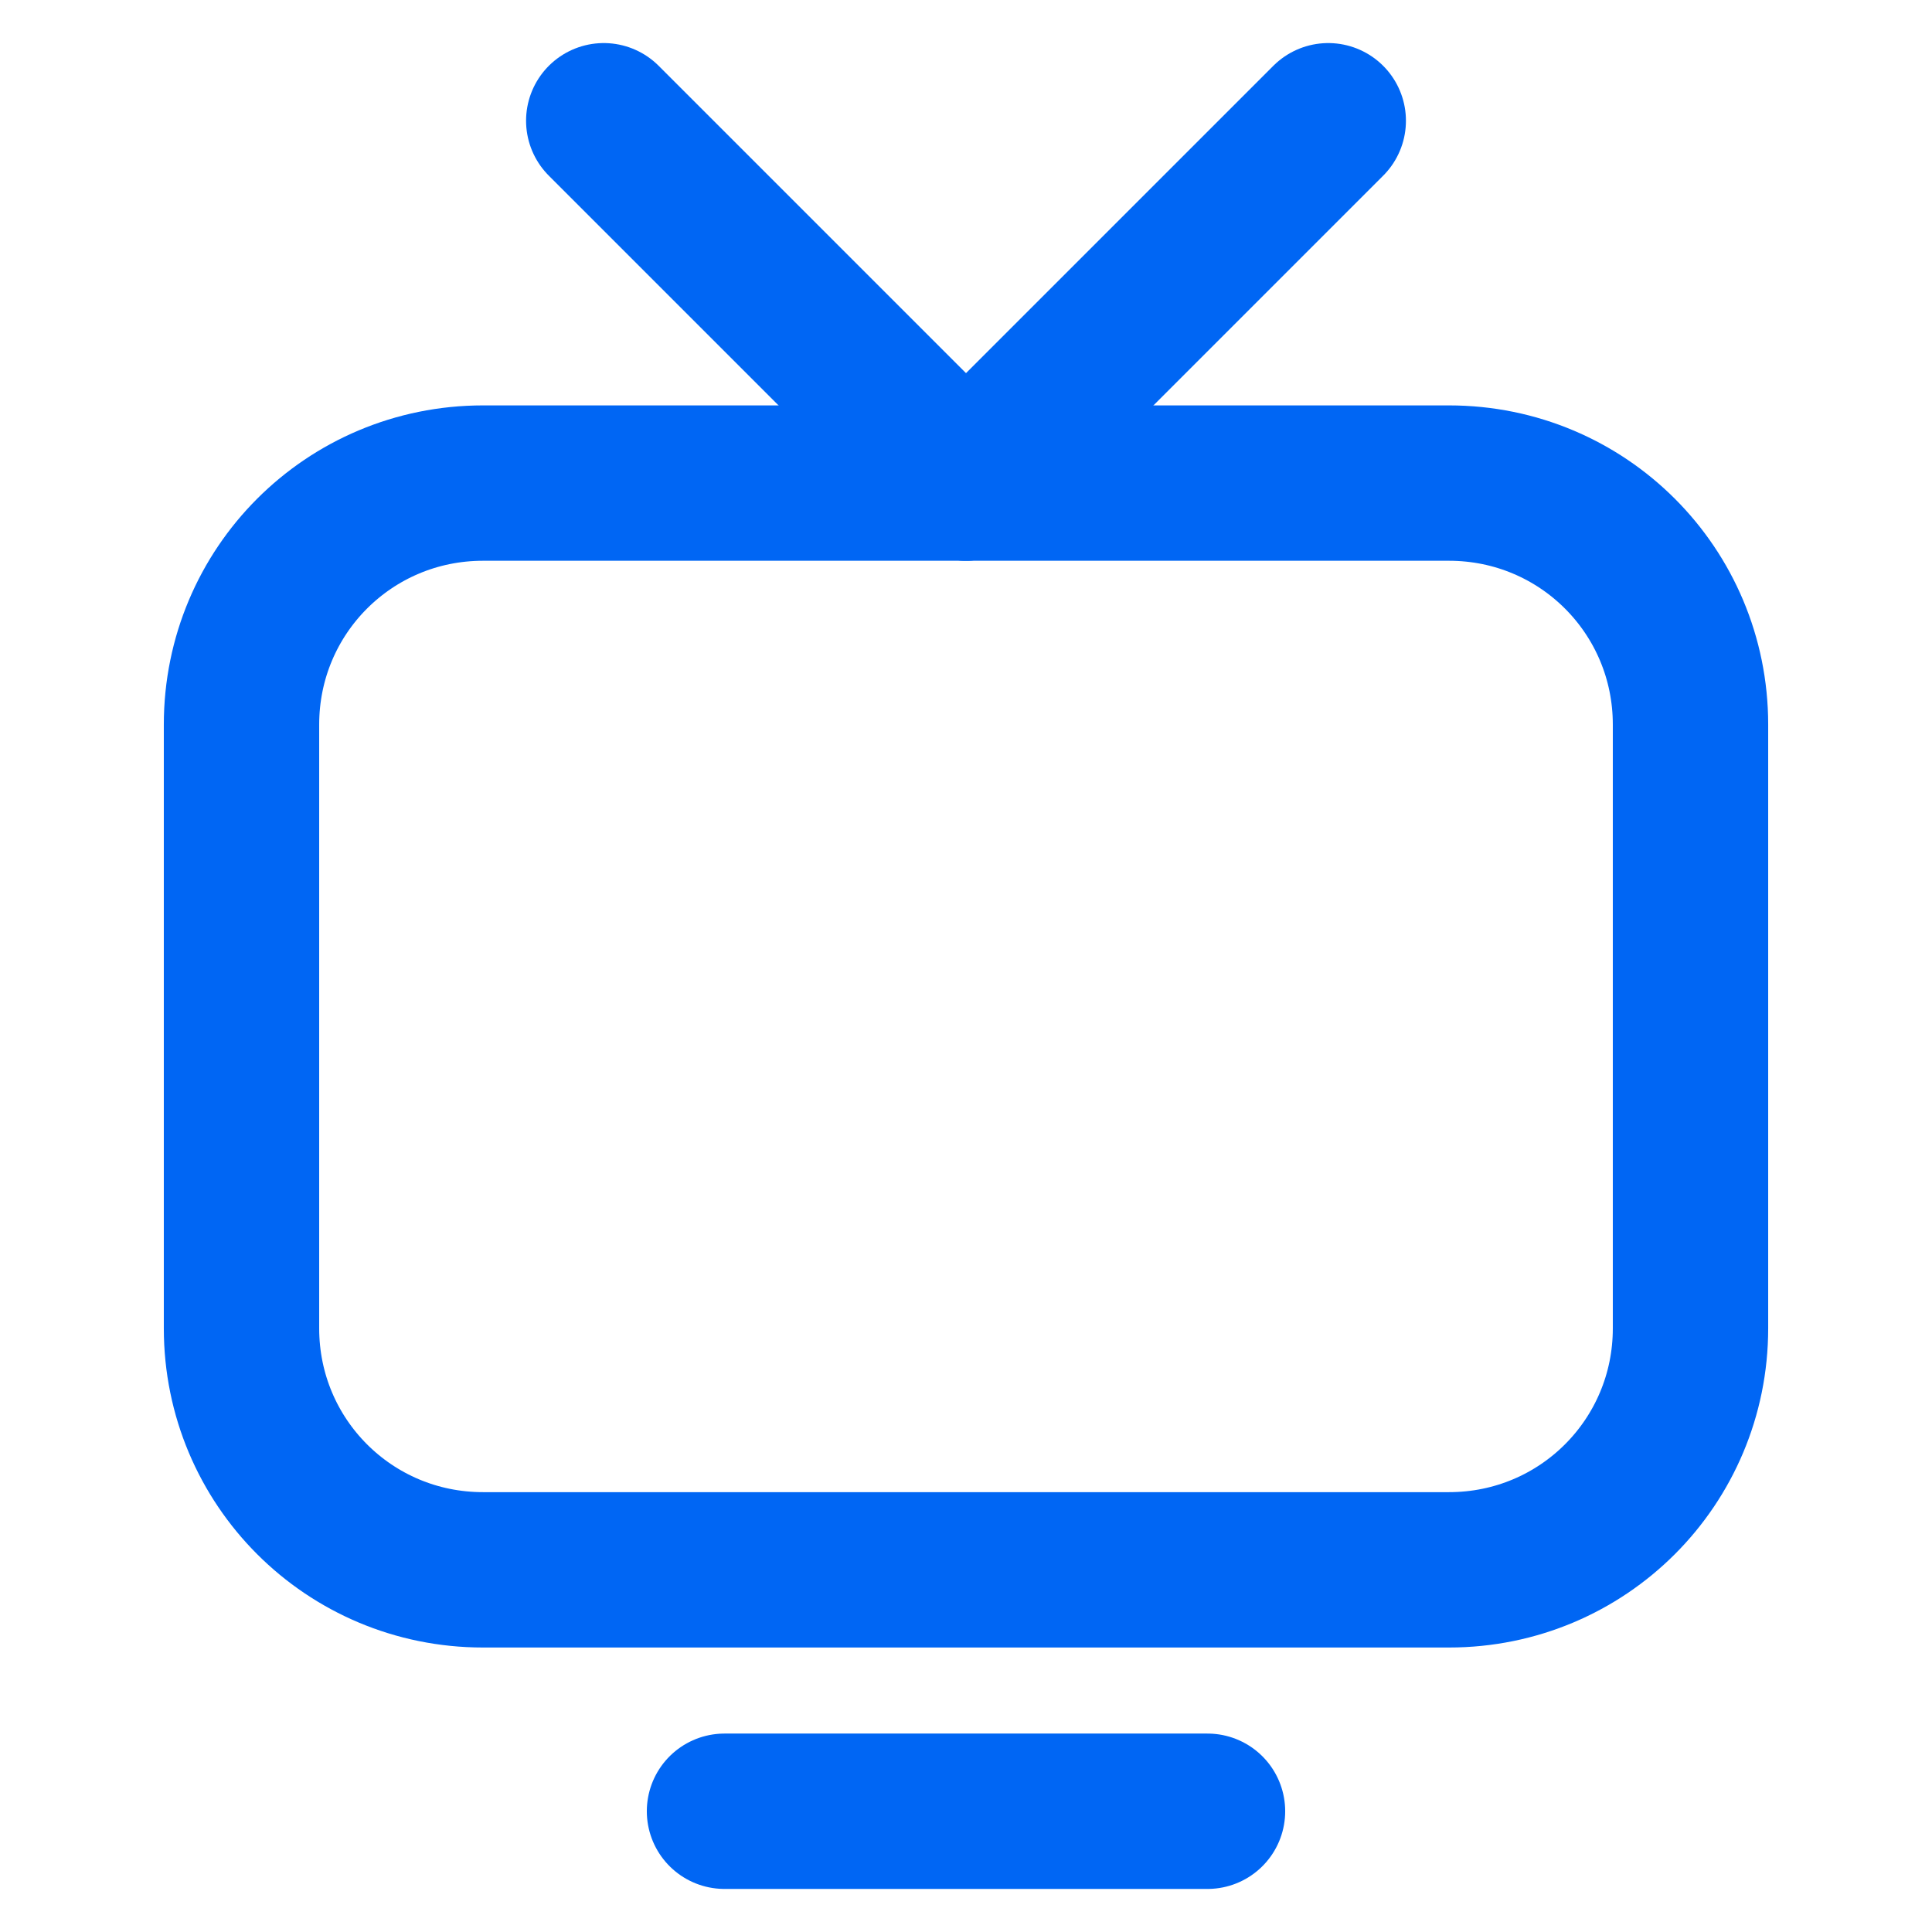 <svg width="24" height="24" viewBox="0 0 24 24" fill="none" xmlns="http://www.w3.org/2000/svg">
<g clip-path="url(#clip0_1_3464)">
<path d="M18 19.501H6C4.338 19.501 3 18.163 3 16.501V9.001C3 7.339 4.338 6.001 6 6.001H18C19.662 6.001 21 7.339 21 9.001V16.501C21 18.163 19.662 19.501 18 19.501Z" stroke="#0066F4" stroke-width="1.93" stroke-linecap="round" stroke-linejoin="round"/>
<path d="M9 22.5H15" stroke="#0066F4" stroke-width="1.93" stroke-linecap="round" stroke-linejoin="round"/>
<path d="M12 6L16.5 1.5" stroke="#0066F4" stroke-width="1.93" stroke-linecap="round" stroke-linejoin="round"/>
<path d="M12 6L7.5 1.5" stroke="#0066F4" stroke-width="1.93" stroke-linecap="round" stroke-linejoin="round"/>
</g>
<defs>
<clipPath id="clip0_1_3464">
<rect width="24" height="24" fill="white"/>
</clipPath>
</defs>
</svg>
